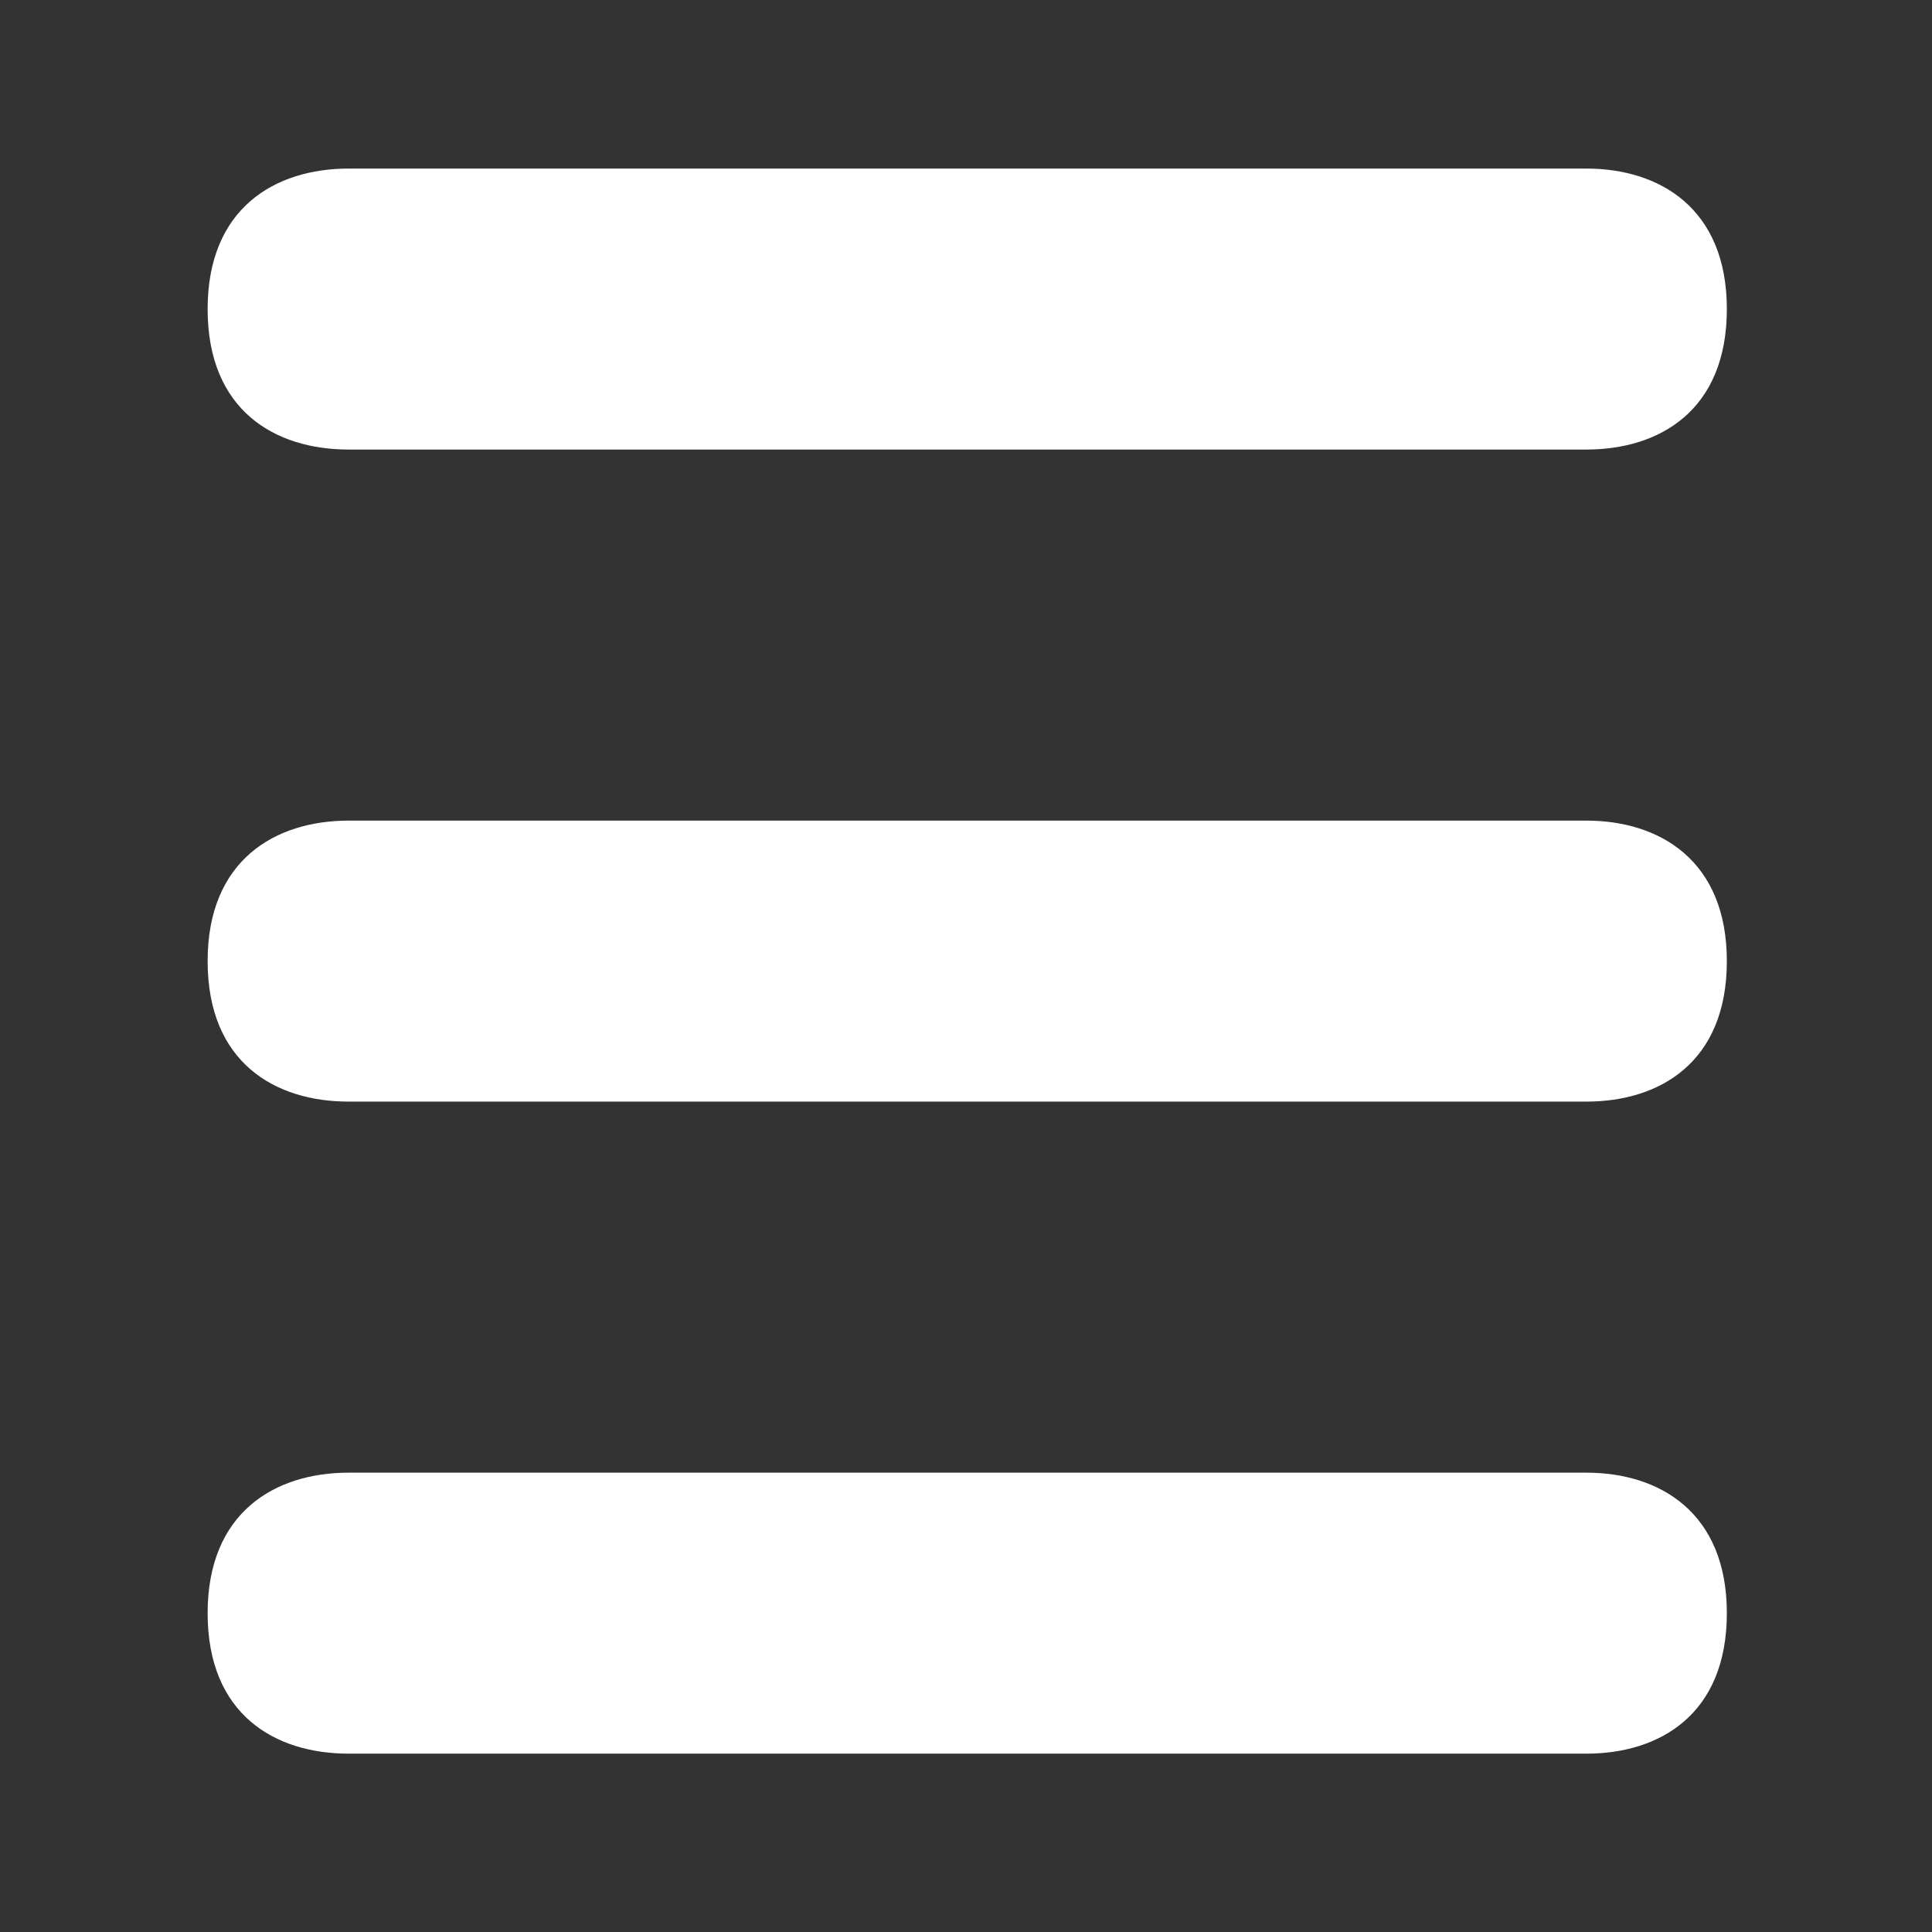 <svg id="Layer_1" data-name="Layer 1" xmlns="http://www.w3.org/2000/svg" viewBox="0 0 640 640"><rect x="0" y="0" width="640" height="640" fill="#333333" stroke="none"/><path fill="white" d="M115.5,148.92c-24.36,0-46.72-12.9-46.72-46.54,0-33.45,22.36-46.54,46.72-46.54h410c24.18,0,46.54,13.09,46.54,46.54,0,33.64-22.36,46.54-46.54,46.54Z"/><path fill="white" d="M115.5,364.92c-24.36,0-46.72-12.9-46.72-46.54,0-33.45,22.36-46.54,46.72-46.54h410c24.18,0,46.54,13.09,46.54,46.54,0,33.64-22.36,46.54-46.54,46.54Z"/><path fill="white" d="M115.5,580.92c-24.36,0-46.72-12.9-46.72-46.54,0-33.45,22.36-46.54,46.72-46.54h410c24.18,0,46.54,13.09,46.54,46.54,0,33.64-22.36,46.54-46.54,46.54Z"/></svg>